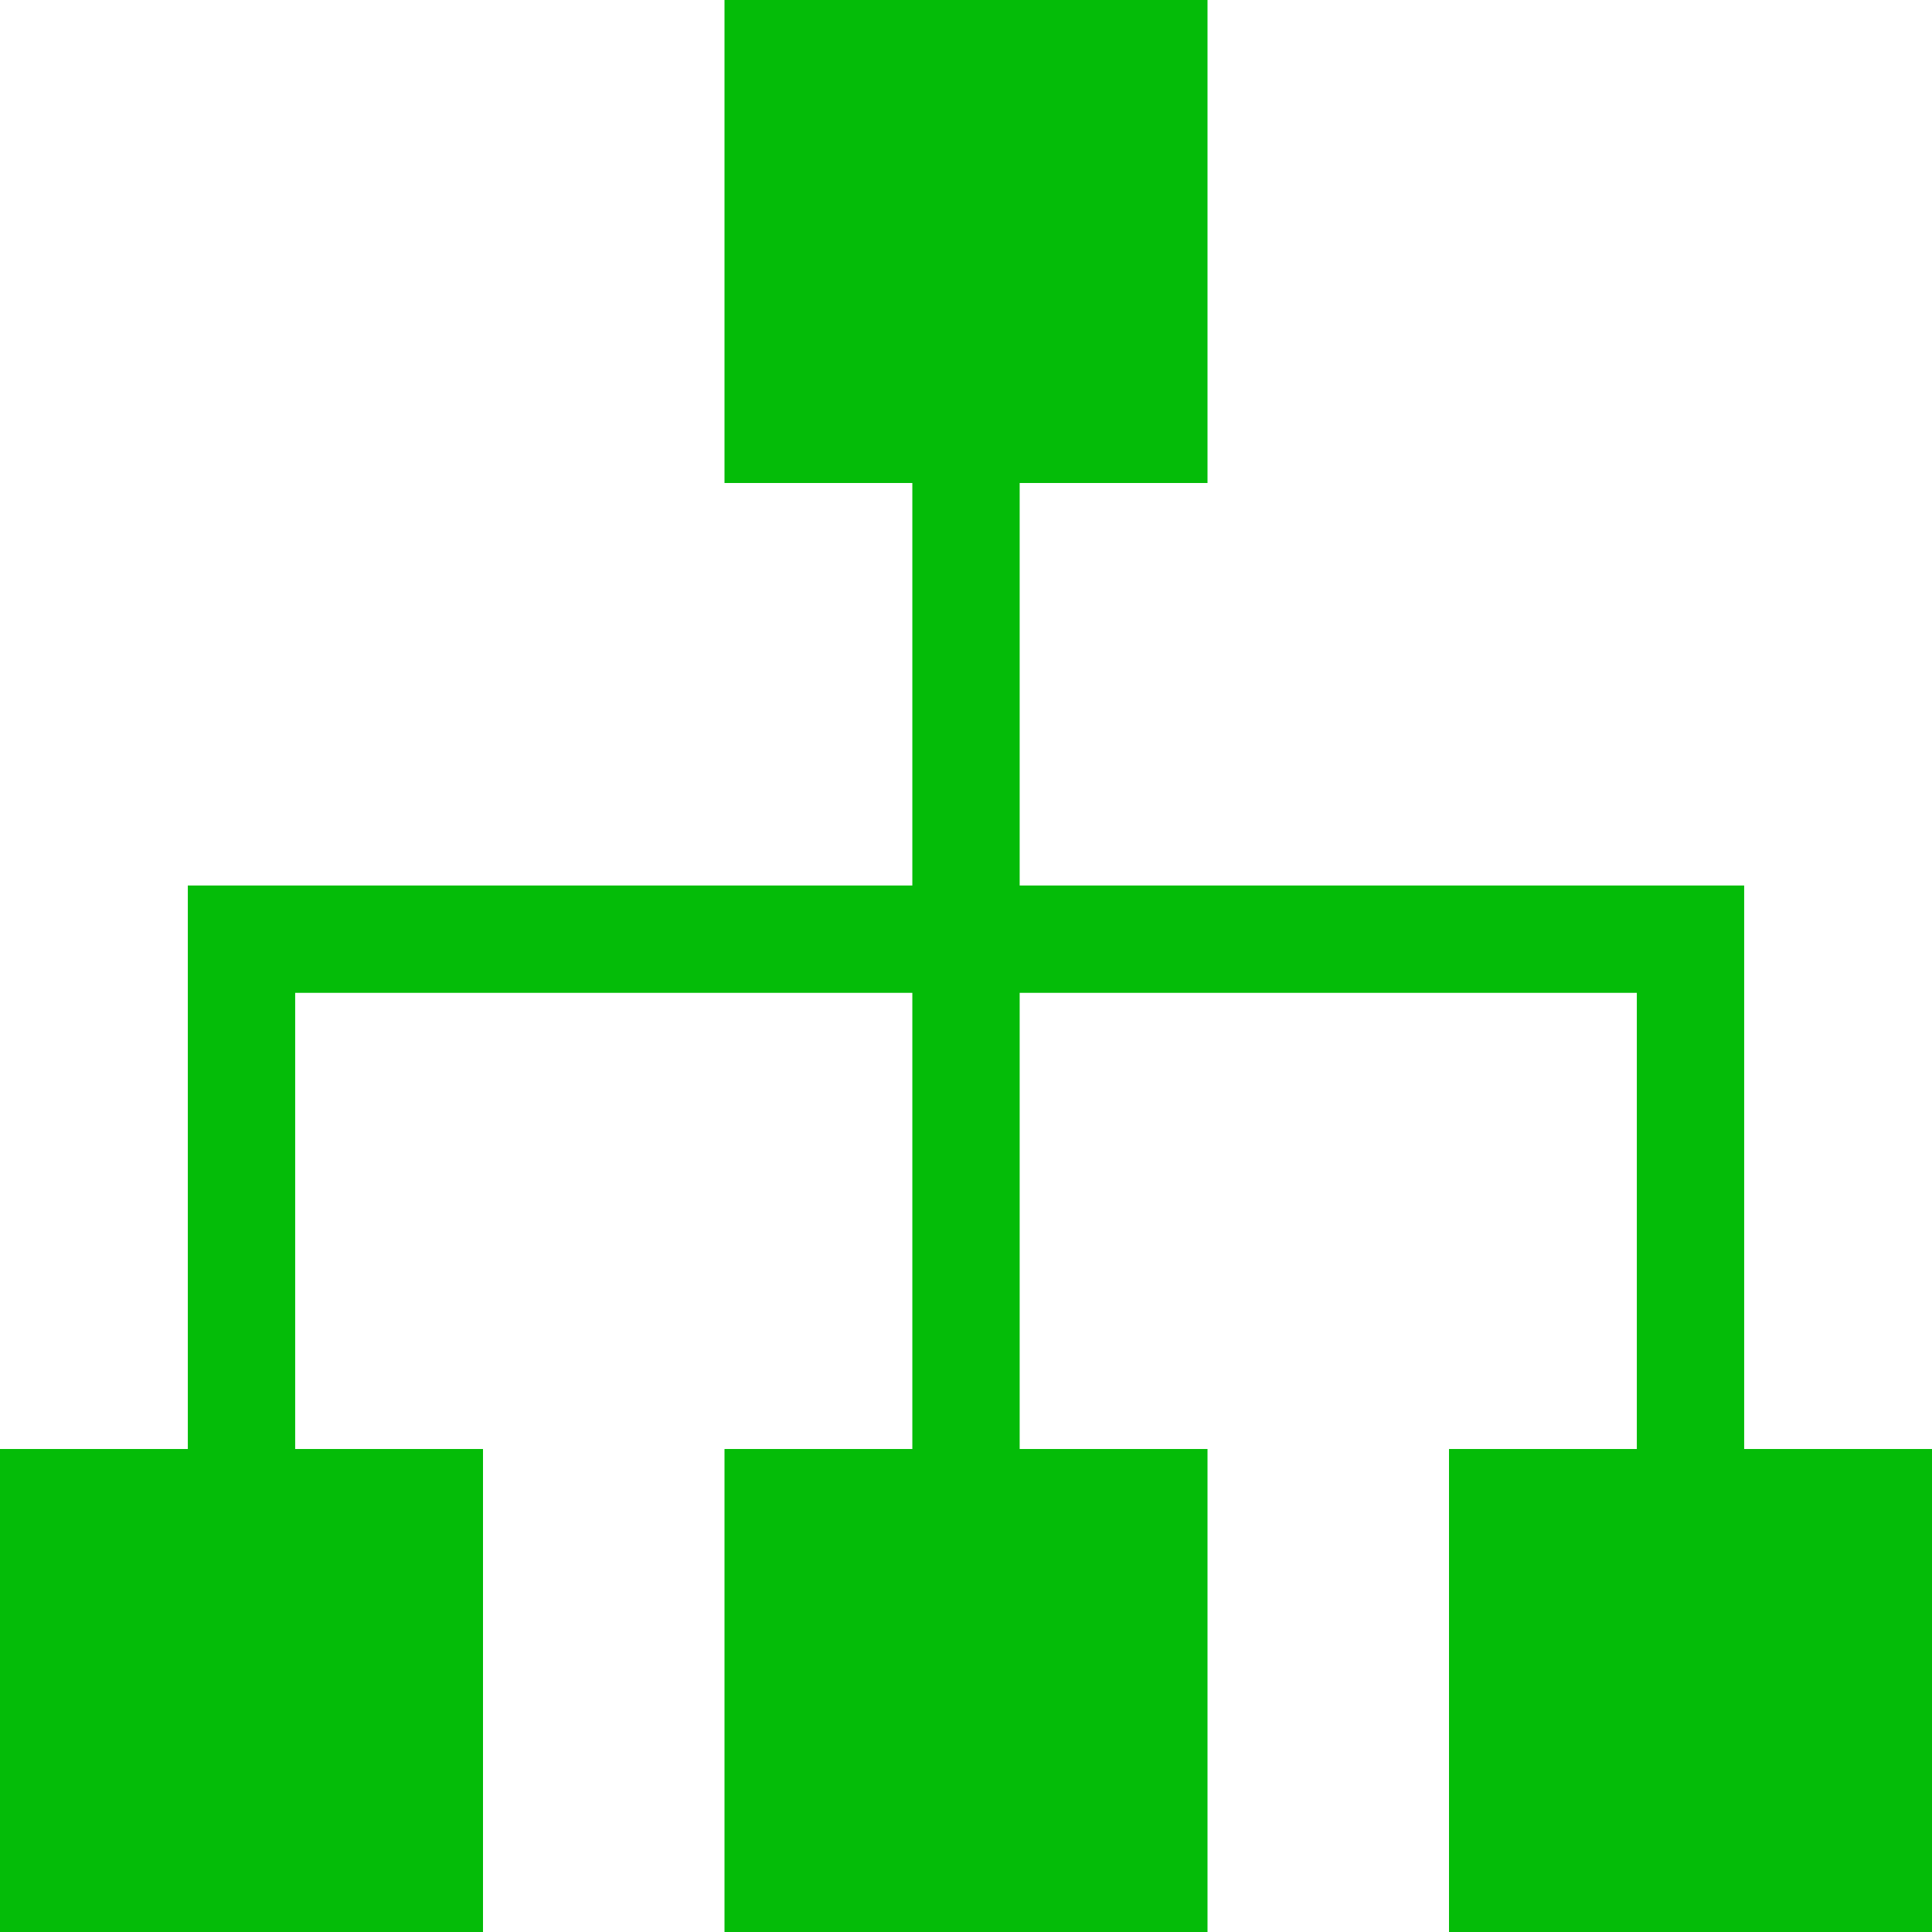 <?xml version="1.0" encoding="UTF-8" standalone="no"?>
<!DOCTYPE svg PUBLIC "-//W3C//DTD SVG 1.1//EN" "http://www.w3.org/Graphics/SVG/1.1/DTD/svg11.dtd">
<svg width="100%" height="100%" viewBox="0 0 18 18" version="1.1" xmlns="http://www.w3.org/2000/svg" xmlns:xlink="http://www.w3.org/1999/xlink" xml:space="preserve" xmlns:serif="http://www.serif.com/" style="fill-rule:evenodd;clip-rule:evenodd;stroke-linejoin:round;stroke-miterlimit:2;">
    <g id="menu_navigation_on_state">
        <path d="M16.25,13.5L16.25,8.25L9.5,8.25L9.5,4.5L11.25,4.5L11.25,0L6.75,0L6.75,4.5L8.5,4.5L8.5,8.25L1.75,8.25L1.75,13.5L0,13.5L0,18L4.5,18L4.5,13.5L2.75,13.5L2.75,9.25L8.5,9.25L8.5,13.5L6.75,13.5L6.75,18L11.25,18L11.25,13.5L9.5,13.5L9.5,9.25L15.25,9.25L15.25,13.5L13.5,13.5L13.5,18L18,18L18,13.5L16.25,13.5Z" style="fill:rgb(4,188,8);fill-rule:nonzero;"/>
    </g>
</svg>
